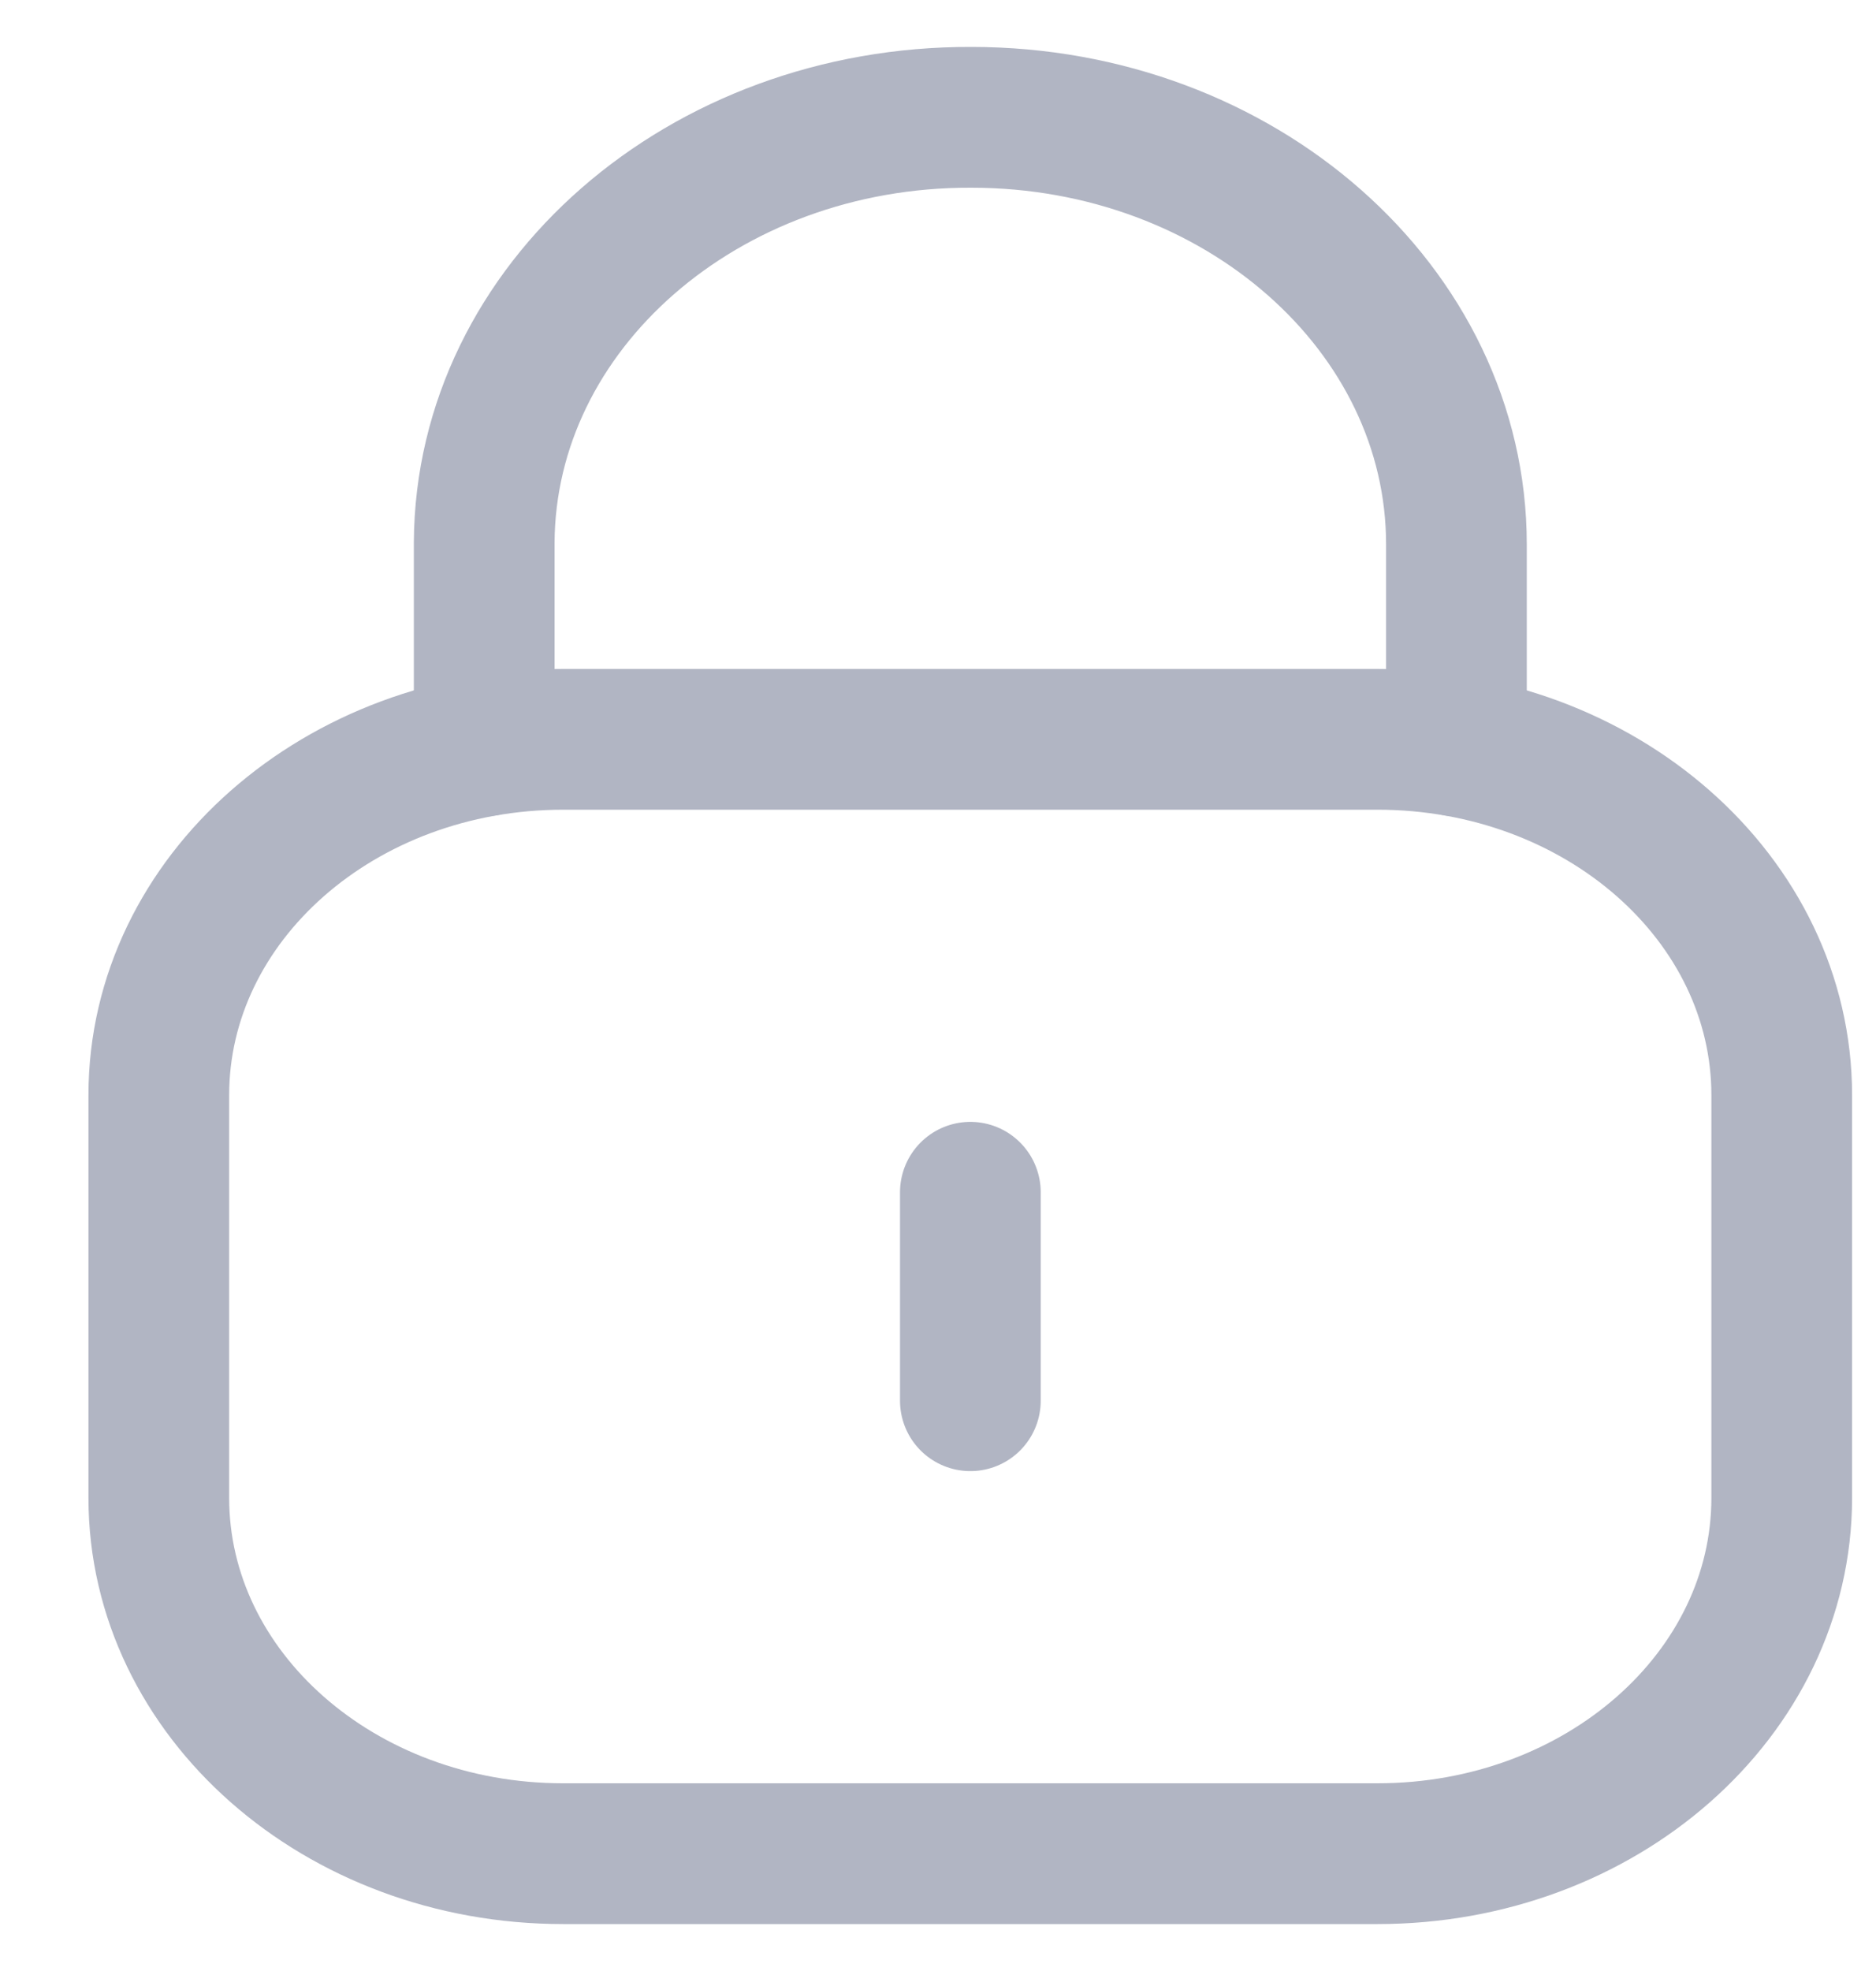 <svg xmlns="http://www.w3.org/2000/svg" width="20" height="21" viewBox="0 0 20 21" fill="none">
<path d="M15.527 7.948V5.801C15.527 3.288 13.211 1.25 10.356 1.25C7.5 1.239 5.175 3.267 5.162 5.781V5.801V7.948" stroke="#B1B5C3" stroke-width="1.5" stroke-linecap="round" stroke-linejoin="round"/>
<path fill-rule="evenodd" clip-rule="evenodd" d="M14.686 19.75H6.003C3.623 19.75 1.693 18.053 1.693 15.958V11.669C1.693 9.574 3.623 7.877 6.003 7.877H14.686C17.066 7.877 18.995 9.574 18.995 11.669V15.958C18.995 18.053 17.066 19.75 14.686 19.75Z" stroke="#B1B5C3" stroke-width="1.5" stroke-linecap="round" stroke-linejoin="round"/>
<path d="M10.345 12.703V14.924" stroke="#B1B5C3" stroke-width="1.5" stroke-linecap="round" stroke-linejoin="round"/>
</svg>